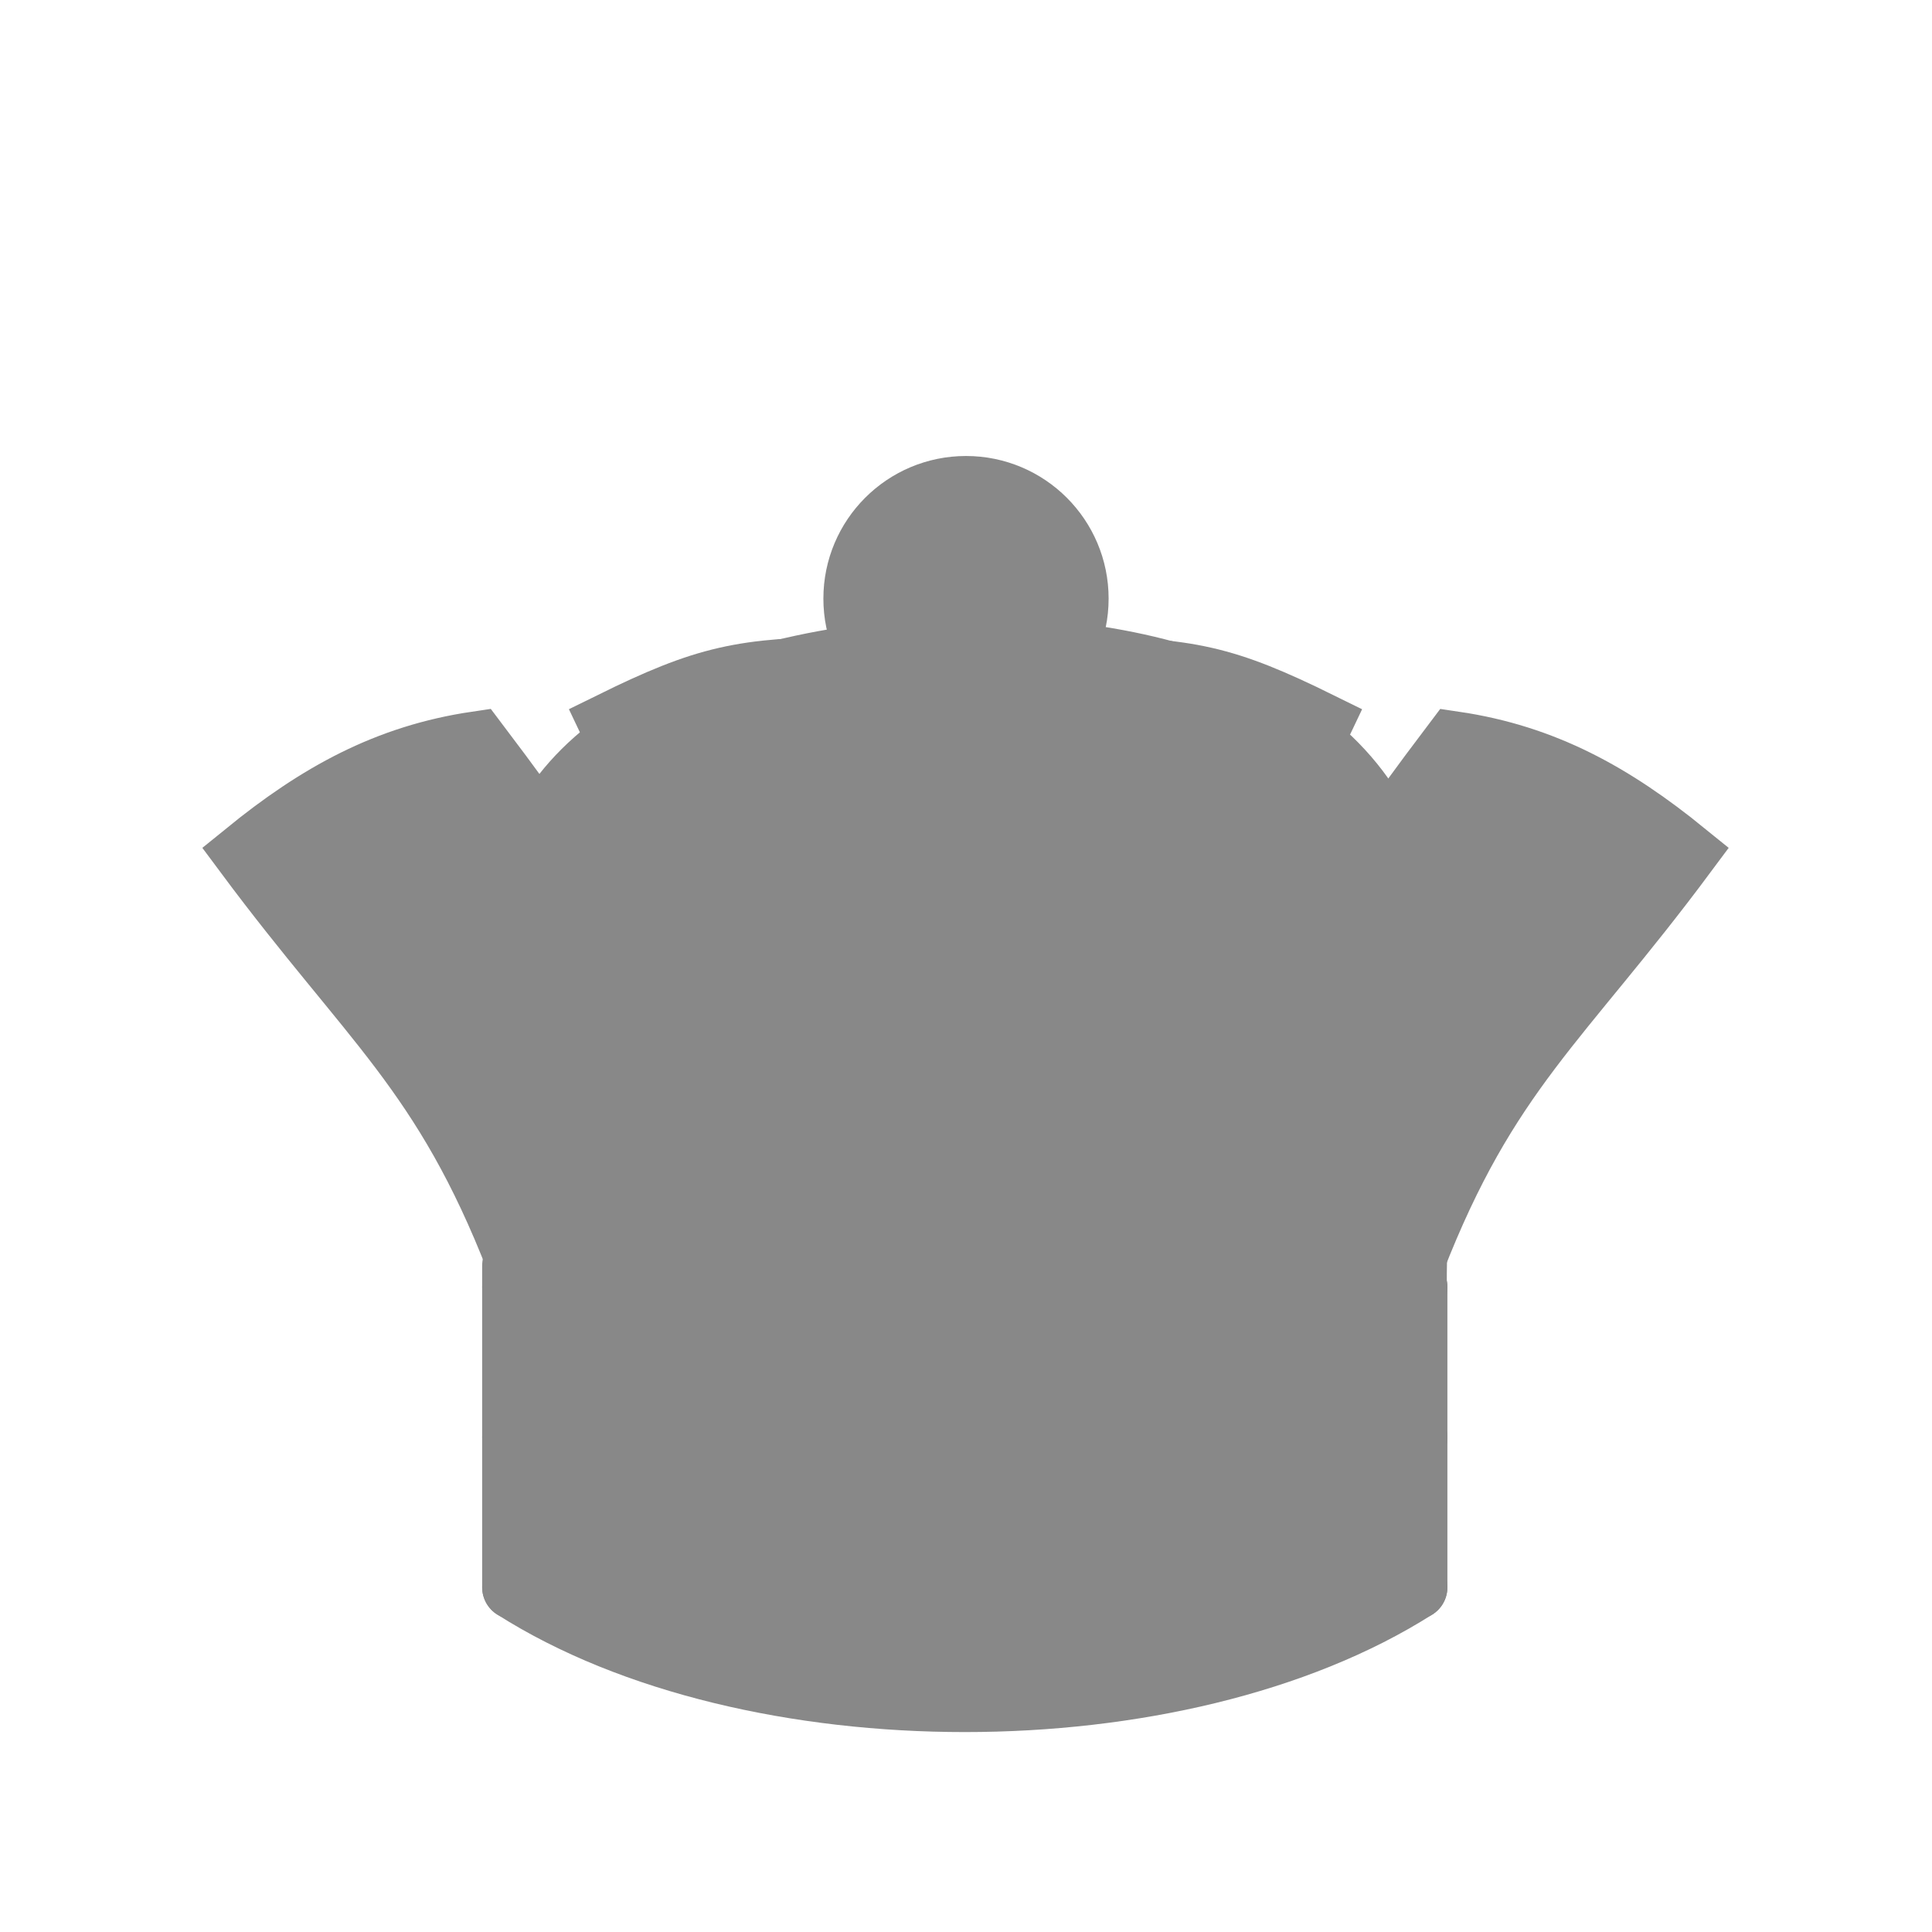 <?xml version="1.0" encoding="UTF-8" standalone="no"?>
<svg
   xmlns:dc="http://purl.org/dc/elements/1.1/"
   xmlns:cc="http://creativecommons.org/ns#"
   xmlns:rdf="http://www.w3.org/1999/02/22-rdf-syntax-ns#"
   xmlns:svg="http://www.w3.org/2000/svg"
   xmlns="http://www.w3.org/2000/svg"
   xmlns:sodipodi="http://sodipodi.sourceforge.net/DTD/sodipodi-0.dtd"
   xmlns:inkscape="http://www.inkscape.org/namespaces/inkscape"
   width="45"
   height="45"
   shape-rendering="geometricPrecision"
   image-rendering="optimizeQuality"
   fill-rule="evenodd"
   clip-rule="evenodd"
   viewBox="0 0 12.7 12.7"
   version="1.1"
   id="svg109"
   sodipodi:docname="duke.svg"
   inkscape:version="0.92.5 (2060ec1f9f, 2020-04-08)">
  <sodipodi:namedview
     pagecolor="#ffffff"
     bordercolor="#666666"
     borderopacity="1"
     objecttolerance="10"
     gridtolerance="10"
     guidetolerance="10"
     inkscape:pageopacity="0"
     inkscape:pageshadow="2"
     inkscape:window-width="1848"
     inkscape:window-height="1016"
     id="namedview111"
     showgrid="false"
     inkscape:zoom="7.223928"
     inkscape:cx="39.847615"
     inkscape:cy="1.8952751"
     inkscape:window-x="72"
     inkscape:window-y="27"
     inkscape:window-maximized="1"
     inkscape:current-layer="svg109"
     inkscape:document-rotation="0" />
  <defs
     id="defs99">
    <inkscape:path-effect
       effect="mirror_symmetry"
       start_point="25.008,10.992"
       end_point="25.008,32.279"
       center_point="25.008,21.636"
       id="path-effect940"
       is_visible="true"
       lpeversion="1"
       mode="free"
       discard_orig_path="false"
       fuse_paths="false"
       oposite_fuse="false"
       split_items="false" />
  </defs>
  <g
     fill="none"
     fill-rule="evenodd"
     stroke="#000000"
     stroke-width="1.5"
     stroke-linecap="round"
     stroke-linejoin="round"
     id="g1086"
     transform="matrix(0.282,0,0,0.282,0.138,8.9722224e-8)"
     style="fill:#888888;fill-opacity:1;stroke:#888888;stroke-opacity:1">
    <path
       d="m 11.5,37 c 5.5,3.5 15.5,3.5 21,0 V 30 C 32.432,29.997 32.646,26.777 32.404,22.053 32.153,17.151 27.695,15.127 22.066,15.127 16.268,15.233 11.619,17.475 11.656,21.473 11.705,26.665 11.78,29.488 11.5,29.5 Z"
       fill="#ffffff"
       id="path1082"
       sodipodi:nodetypes="cccscscc"
       style="fill:#888888;fill-opacity:1;stroke:#888888;stroke-opacity:1" />
    <path
       d="m 11.5,30 c 5.5,-3 15.5,-3 21,0 m -21,3.5 c 5.5,-3 15.5,-3 21,0 m -21,3.5 c 5.5,-3 15.5,-3 21,0"
       id="path1084"
       style="fill:#888888;fill-opacity:1;stroke:#888888;stroke-opacity:1" />
  </g>
  <path
     style="fill:#888888;fill-opacity:1;stroke:#888888;stroke-width:2.005;stroke-linecap:butt;stroke-linejoin:miter;stroke-miterlimit:4;stroke-dasharray:none;stroke-opacity:1"
     d="M 11.067,32.377 C 8.763,26.461 6.519,24.95 2.61,19.691 4.853,17.868 6.994,16.68 9.778,16.268 c 3.975,5.256 5.8,8.285 7.577,13.876 -1.007,-5.968 -0.778,-9.067 -3.37,-14.484 2.953,-1.455 4.076,-1.691 7.423,-1.719 2.43,5.959 3.425,10.006 3.555,16.31 0.003,0.132 -5.009,0.279 -7.46,0.429 -1.115,0.068 -6.437,1.635 -6.436,1.697 m 27.882,0 c 2.304,-5.916 4.548,-7.427 8.458,-12.686 -2.244,-1.823 -4.384,-3.01 -7.168,-3.422 -3.975,5.256 -5.8,8.285 -7.577,13.876 1.007,-5.968 0.778,-9.067 3.37,-14.484 -2.953,-1.455 -4.076,-1.691 -7.423,-1.719 -2.43,5.959 -3.425,10.006 -3.555,16.31 -0.003,0.132 5.009,0.279 7.46,0.429 1.115,0.068 6.437,1.635 6.436,1.697"
     id="path115"
     sodipodi:nodetypes="ccccccssc"
     transform="matrix(0.211,0,0,0.211,1.07,1.455)"
     inkscape:original-d="M 11.067311,32.377003 C 8.7634184,26.460684 6.519369,24.950002 2.6096143,19.690627 4.853123,17.867788 6.9937585,16.680318 9.7781105,16.268466 c 3.9745945,5.25596 5.7997985,8.284538 7.5772595,13.875898 -1.006793,-5.967855 -0.777829,-9.067377 -3.369501,-14.48397 2.952598,-1.454735 4.075711,-1.690889 7.422667,-1.718933 2.429601,5.958967 3.425287,10.006398 3.554576,16.310146 0.0027,0.132479 -5.009127,0.279466 -7.459522,0.428844 -1.115361,0.06799 -6.437185,1.634599 -6.436279,1.696552"
     inkscape:path-effect="#path-effect940" />
  <circle
     style="fill:#888888;fill-opacity:1;stroke:#888888;stroke-width:0.355;stroke-miterlimit:4;stroke-dasharray:none;stroke-opacity:1"
     id="circle5216"
     cx="6.35"
     cy="3.935"
     r="0.76" />
</svg>
